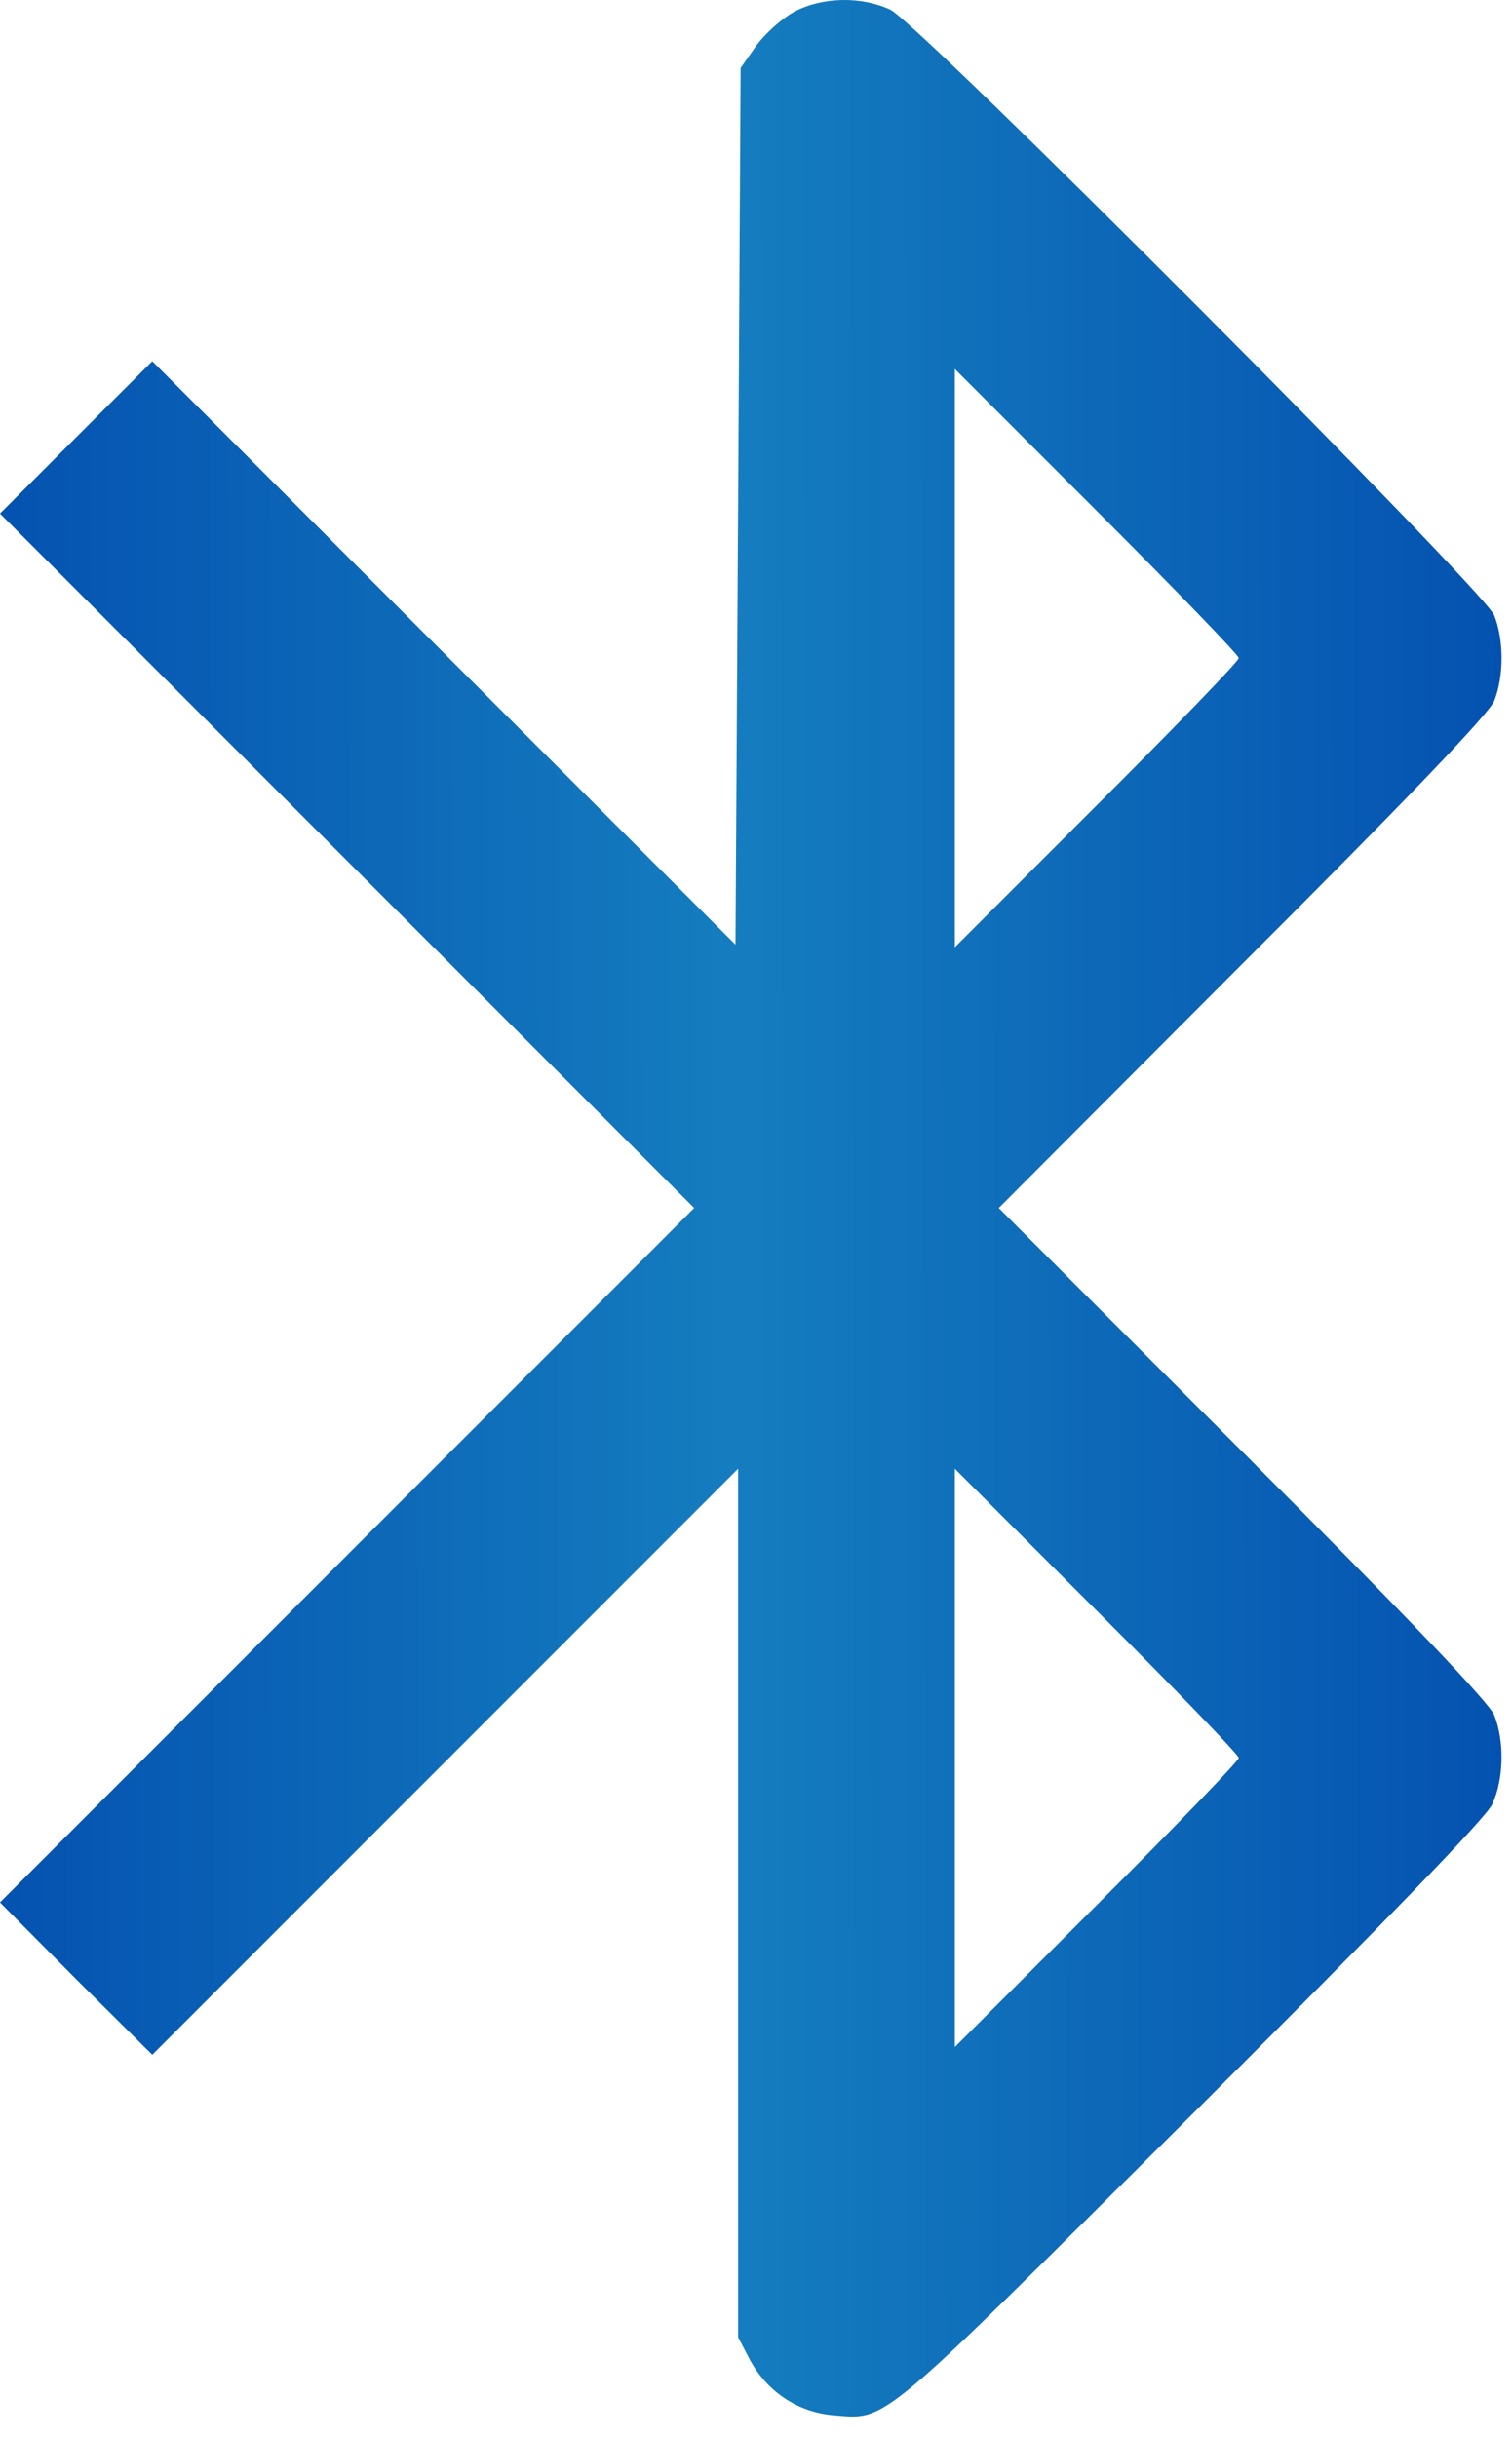 <svg width="18" height="29" viewBox="0 0 18 29" fill="none" xmlns="http://www.w3.org/2000/svg">
<path d="M9.456 0.139C9.309 0.219 9.106 0.403 9.002 0.545L8.817 0.809L8.787 6.025L8.756 11.242L5.284 7.771L1.813 4.299L0.909 5.202L0 6.112L4.129 10.241L8.264 14.376L4.129 18.511L0 22.64L0.903 23.55L1.813 24.453L5.297 20.969L8.787 17.479V22.646V27.814L8.928 28.084C9.131 28.459 9.493 28.705 9.917 28.742C10.569 28.797 10.421 28.914 14.188 25.166C16.529 22.831 17.684 21.639 17.764 21.473C17.905 21.172 17.911 20.717 17.788 20.41C17.721 20.256 16.78 19.267 14.79 17.276L11.89 14.376L14.79 11.47C16.78 9.485 17.721 8.496 17.788 8.342C17.905 8.047 17.905 7.617 17.788 7.322C17.653 7.009 10.943 0.281 10.599 0.115C10.255 -0.045 9.794 -0.039 9.456 0.139ZM14.747 7.832C14.747 7.869 13.985 8.656 13.057 9.583L11.367 11.273V7.832V4.391L13.057 6.081C13.985 7.009 14.747 7.795 14.747 7.832ZM14.747 20.92C14.747 20.957 13.985 21.743 13.057 22.671L11.367 24.361V20.92V17.479L13.057 19.169C13.985 20.096 14.747 20.883 14.747 20.92Z" fill="url(#paint0_linear_1_1068)"/>
<defs>
<linearGradient id="paint0_linear_1_1068" x1="-1.277" y1="15.485" x2="19.153" y2="15.454" gradientUnits="userSpaceOnUse">
<stop stop-color="#024CAE"/>
<stop offset="0.492" stop-color="#157DBF"/>
<stop offset="1" stop-color="#024CAE"/>
</linearGradient>
</defs>
</svg>

